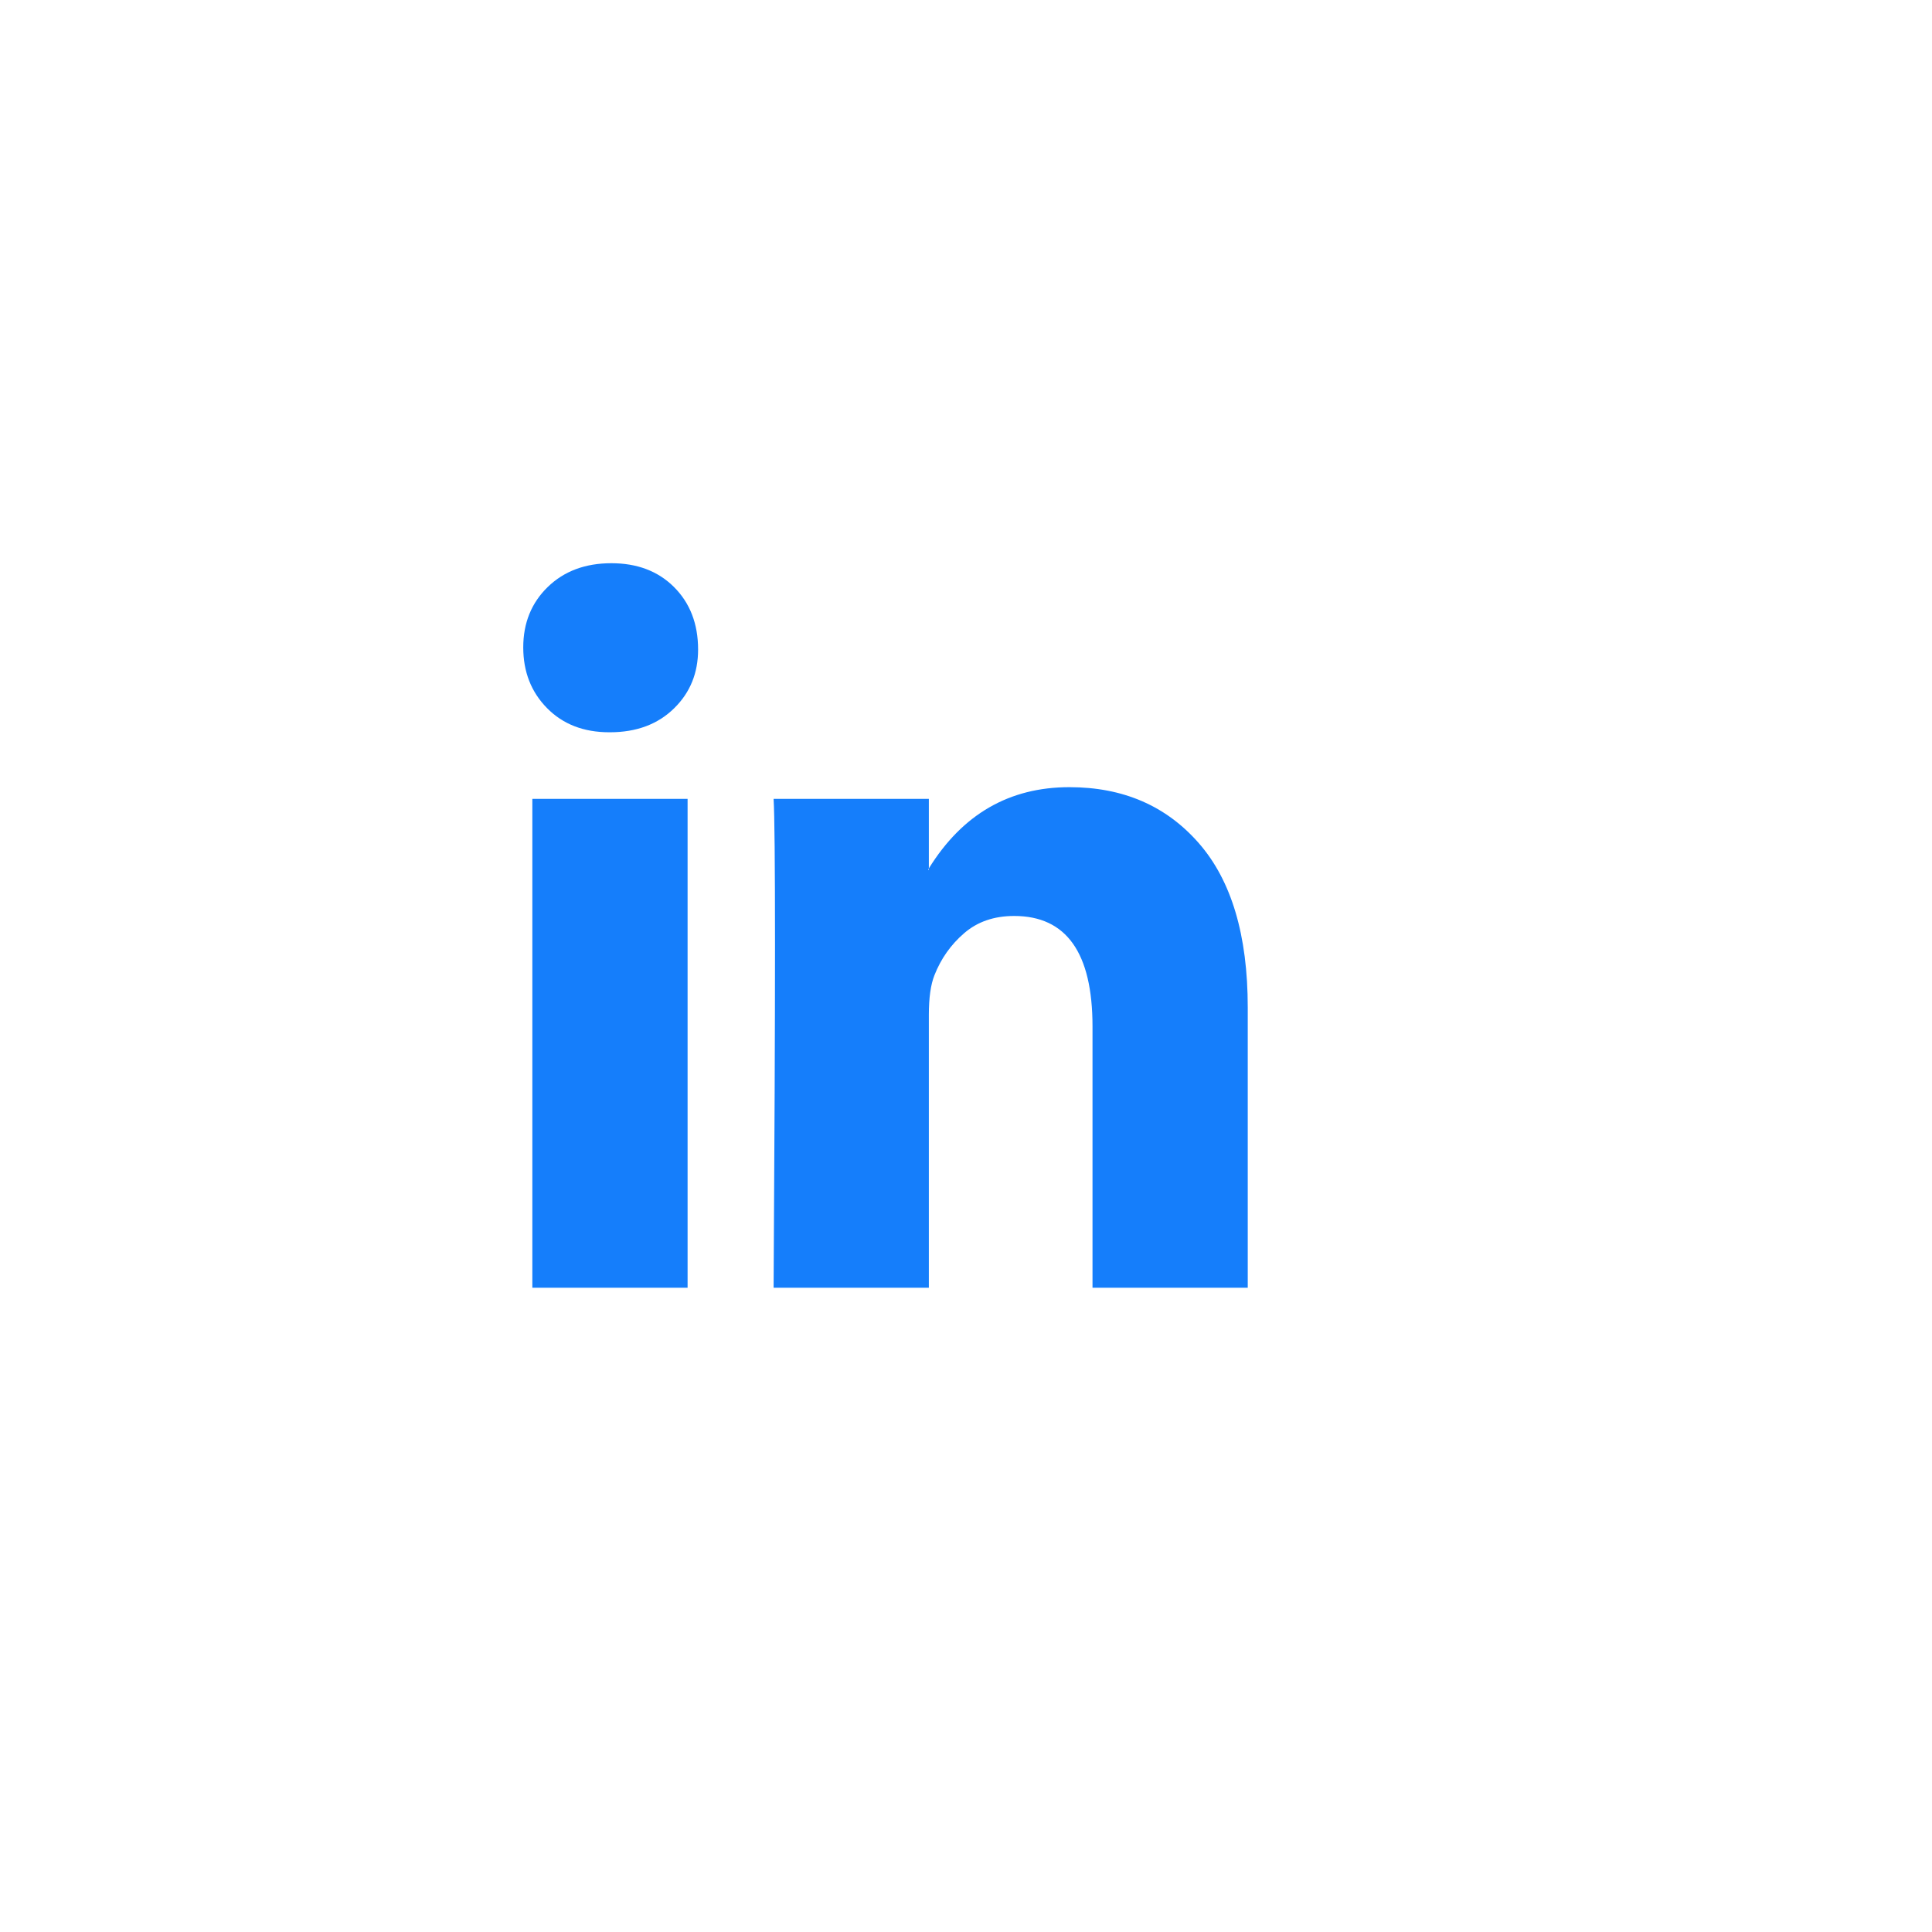 <svg width="48" height="48"  fill="none" xmlns="http://www.w3.org/2000/svg">
<path d="M0 3.084C0 2.478 0.203 1.978 0.608 1.584C1.014 1.19 1.541 0.993 2.189 0.993C2.826 0.993 3.342 1.187 3.736 1.575C4.141 1.975 4.344 2.496 4.344 3.138C4.344 3.72 4.147 4.205 3.753 4.593C3.348 4.993 2.815 5.193 2.154 5.193H2.137C1.5 5.193 0.985 4.993 0.591 4.593C0.197 4.193 0 3.69 0 3.084ZM0.226 18.993V6.848H4.083V18.993H0.226ZM6.22 18.993H10.077V12.211C10.077 11.787 10.124 11.46 10.216 11.229C10.378 10.817 10.624 10.469 10.955 10.184C11.285 9.899 11.699 9.757 12.197 9.757C13.494 9.757 14.143 10.672 14.143 12.502V18.993H18V12.029C18 10.235 17.595 8.875 16.784 7.948C15.973 7.02 14.902 6.557 13.569 6.557C12.075 6.557 10.911 7.229 10.077 8.575V8.611H10.06L10.077 8.575V6.848H6.22C6.243 7.235 6.255 8.441 6.255 10.466C6.255 12.49 6.243 15.332 6.22 18.993Z" fill="#157EFB" transform="translate(13 13)"/>
</svg>

